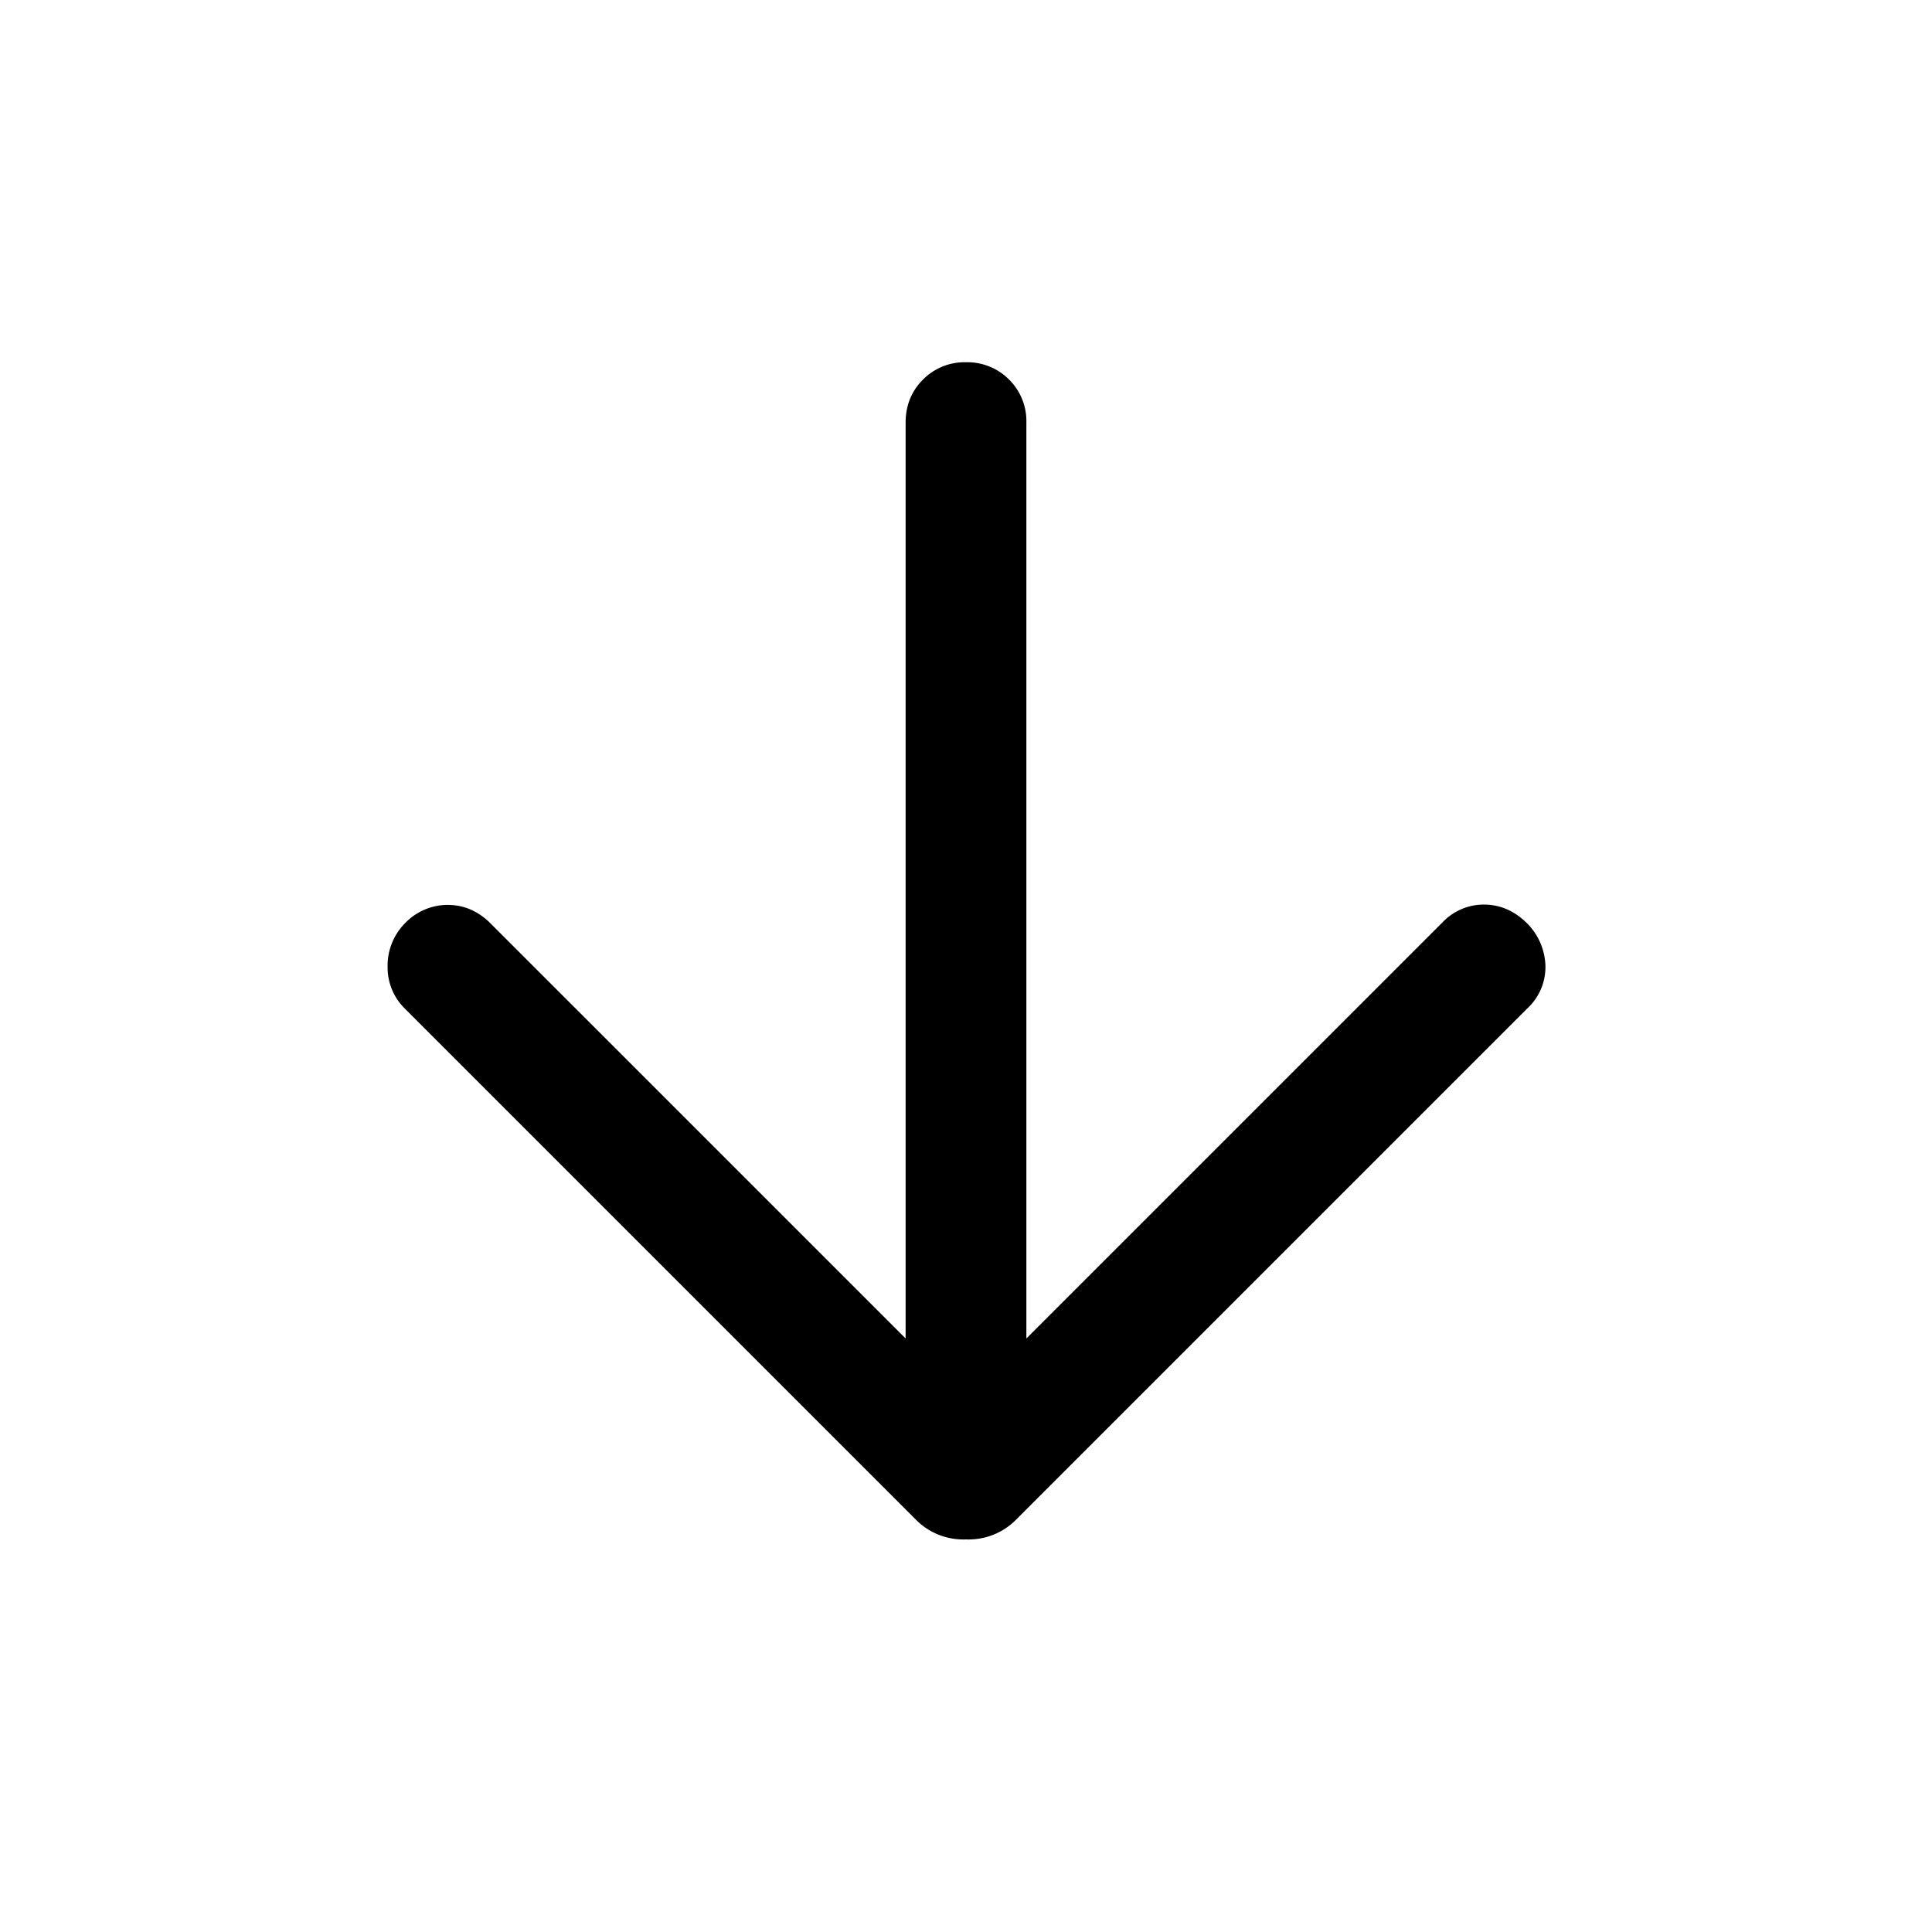 <svg width="24" height="24" fill="currentColor" viewBox="0 0 24 24">
  <path d="M11.25 16.627V5.25c0-.213.072-.391.216-.535A.725.725 0 0 1 12 4.5a.73.73 0 0 1 .535.215.726.726 0 0 1 .215.535v11.377l5.17-5.17a.706.706 0 0 1 .521-.22c.2.002.377.081.532.236a.78.78 0 0 1 .225.527.7.7 0 0 1-.225.527l-6.34 6.34a.828.828 0 0 1-.633.256.827.827 0 0 1-.633-.256l-6.34-6.34a.715.715 0 0 1-.212-.514.749.749 0 0 1 .212-.54.735.735 0 0 1 .535-.232c.2 0 .38.077.534.232l5.154 5.154Z"/>
</svg>
